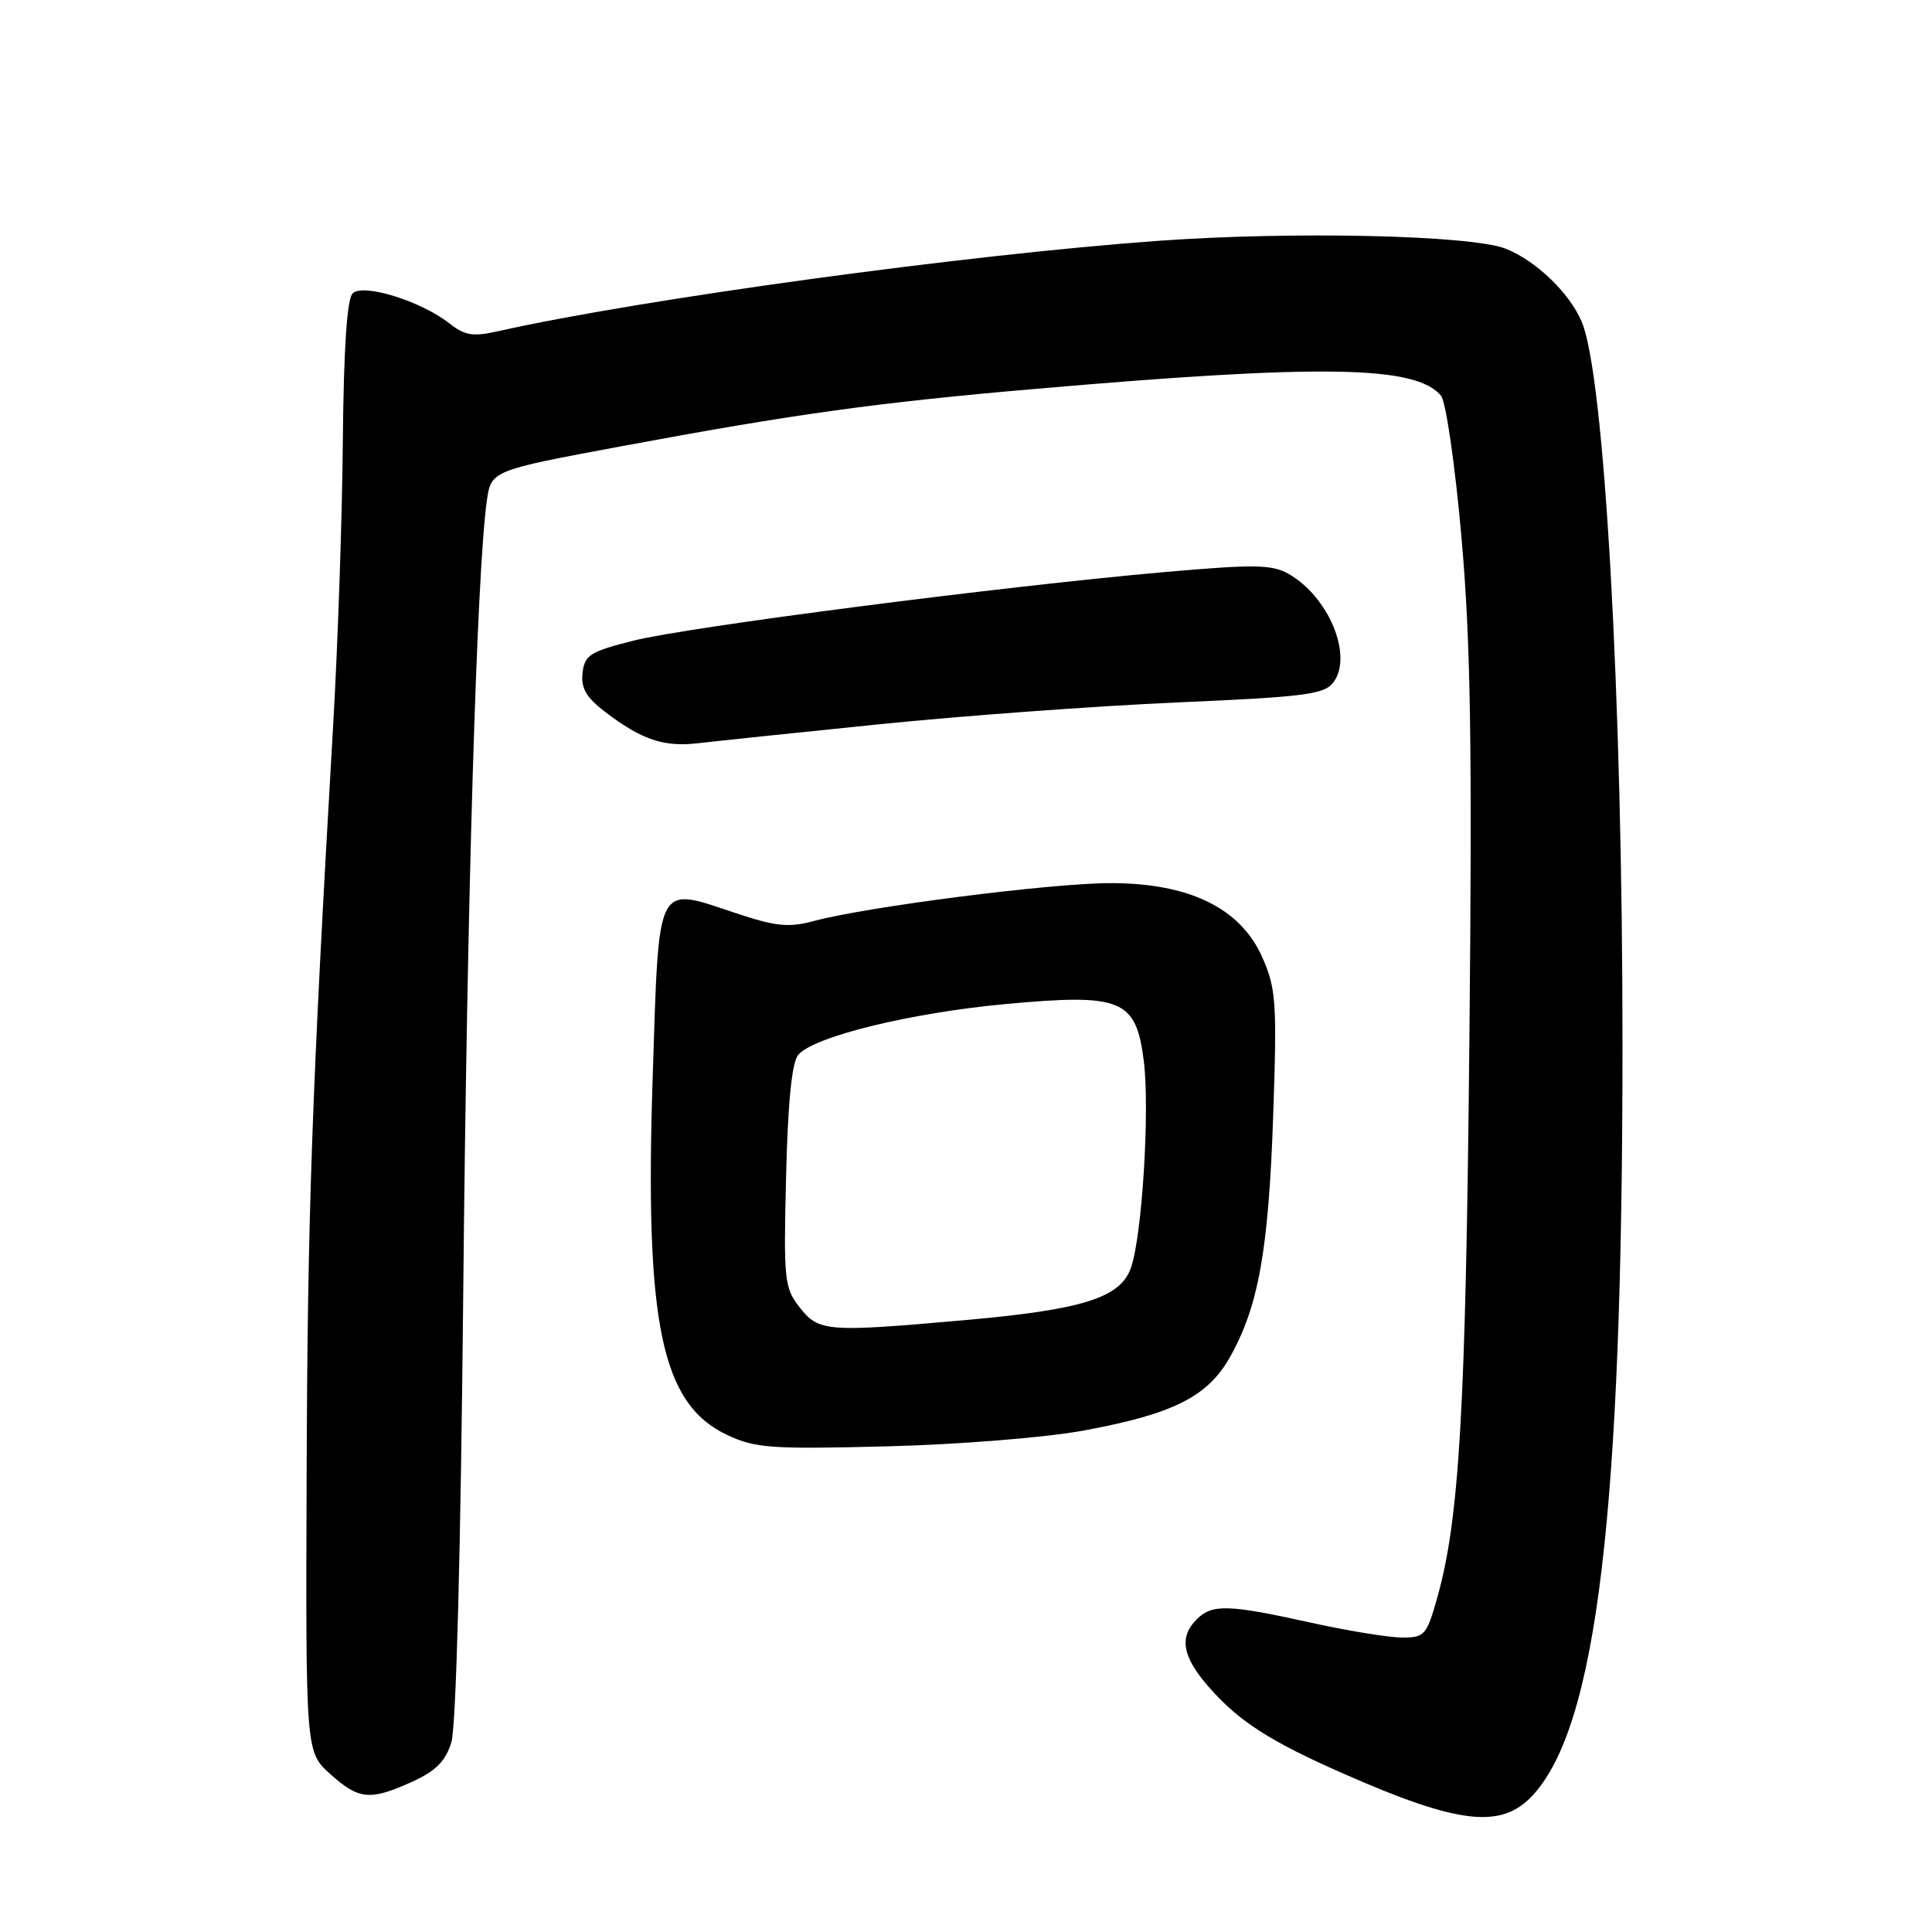 <?xml version="1.0" encoding="UTF-8" standalone="no"?>
<!DOCTYPE svg PUBLIC "-//W3C//DTD SVG 1.1//EN" "http://www.w3.org/Graphics/SVG/1.1/DTD/svg11.dtd" >
<svg xmlns="http://www.w3.org/2000/svg" xmlns:xlink="http://www.w3.org/1999/xlink" version="1.1" viewBox="0 0 256 256">
 <g >
 <path fill="currentColor"
d=" M 203.04 237.95 C 211.58 228.81 214.99 200.42 214.99 138.50 C 214.99 92.16 212.59 49.65 209.58 42.62 C 207.94 38.78 203.49 34.52 199.50 32.95 C 194.92 31.16 171.36 30.62 153.50 31.91 C 128.15 33.73 84.81 39.66 65.99 43.89 C 62.67 44.64 61.58 44.46 59.53 42.84 C 55.75 39.87 48.09 37.51 46.72 38.88 C 45.98 39.62 45.54 46.26 45.43 58.26 C 45.35 68.29 44.77 85.28 44.15 96.00 C 41.31 144.99 40.75 160.90 40.63 195.33 C 40.50 232.15 40.50 232.15 43.77 235.08 C 47.57 238.49 49.04 238.62 54.64 236.08 C 57.75 234.66 59.04 233.37 59.81 230.85 C 60.44 228.82 61.05 205.49 61.38 171.50 C 61.88 119.31 63.17 75.97 64.50 66.42 C 65.07 62.35 65.07 62.35 82.29 59.14 C 105.28 54.86 116.13 53.35 137.20 51.53 C 175.22 48.23 187.63 48.44 190.94 52.43 C 191.59 53.21 192.81 61.65 193.65 71.17 C 194.87 84.98 195.09 98.57 194.70 138.00 C 194.22 186.86 193.38 201.31 190.43 211.75 C 189.03 216.70 188.76 217.00 185.72 216.98 C 183.95 216.97 178.47 216.07 173.55 214.98 C 162.74 212.59 160.61 212.53 158.57 214.57 C 156.19 216.95 156.67 219.55 160.21 223.58 C 164.15 228.08 168.29 230.74 178.00 235.01 C 193.23 241.72 198.90 242.38 203.04 237.95 Z  M 143.50 189.57 C 155.43 187.38 160.03 185.08 162.99 179.80 C 166.75 173.11 168.09 165.66 168.70 147.94 C 169.22 132.81 169.09 131.00 167.26 126.84 C 164.36 120.31 157.55 116.99 147.05 117.02 C 139.21 117.03 114.87 120.15 107.87 122.03 C 104.50 122.94 102.83 122.77 97.45 120.98 C 86.84 117.45 87.34 116.49 86.49 142.52 C 85.41 175.45 87.61 186.03 96.39 190.16 C 100.08 191.89 102.24 192.04 117.50 191.65 C 127.01 191.41 138.46 190.49 143.50 189.57 Z  M 116.50 95.97 C 127.50 94.85 145.24 93.55 155.93 93.08 C 173.07 92.33 175.52 92.01 176.71 90.38 C 179.29 86.85 176.05 79.06 170.74 76.04 C 168.53 74.79 166.19 74.76 154.33 75.80 C 132.87 77.69 91.27 83.06 84.02 84.87 C 78.20 86.33 77.47 86.78 77.19 89.16 C 76.96 91.19 77.67 92.41 80.22 94.36 C 85.04 98.03 87.97 99.01 92.50 98.48 C 94.70 98.22 105.50 97.09 116.50 95.97 Z  M 105.97 173.25 C 103.93 170.66 103.82 169.65 104.16 155.90 C 104.39 146.17 104.92 140.80 105.76 139.79 C 107.78 137.36 120.61 134.21 133.26 133.04 C 148.66 131.62 150.53 132.40 151.56 140.60 C 152.37 147.12 151.34 163.72 149.86 167.98 C 148.47 171.96 143.51 173.53 128.00 174.91 C 109.54 176.55 108.51 176.47 105.97 173.25 Z "/>
</g>
</svg>